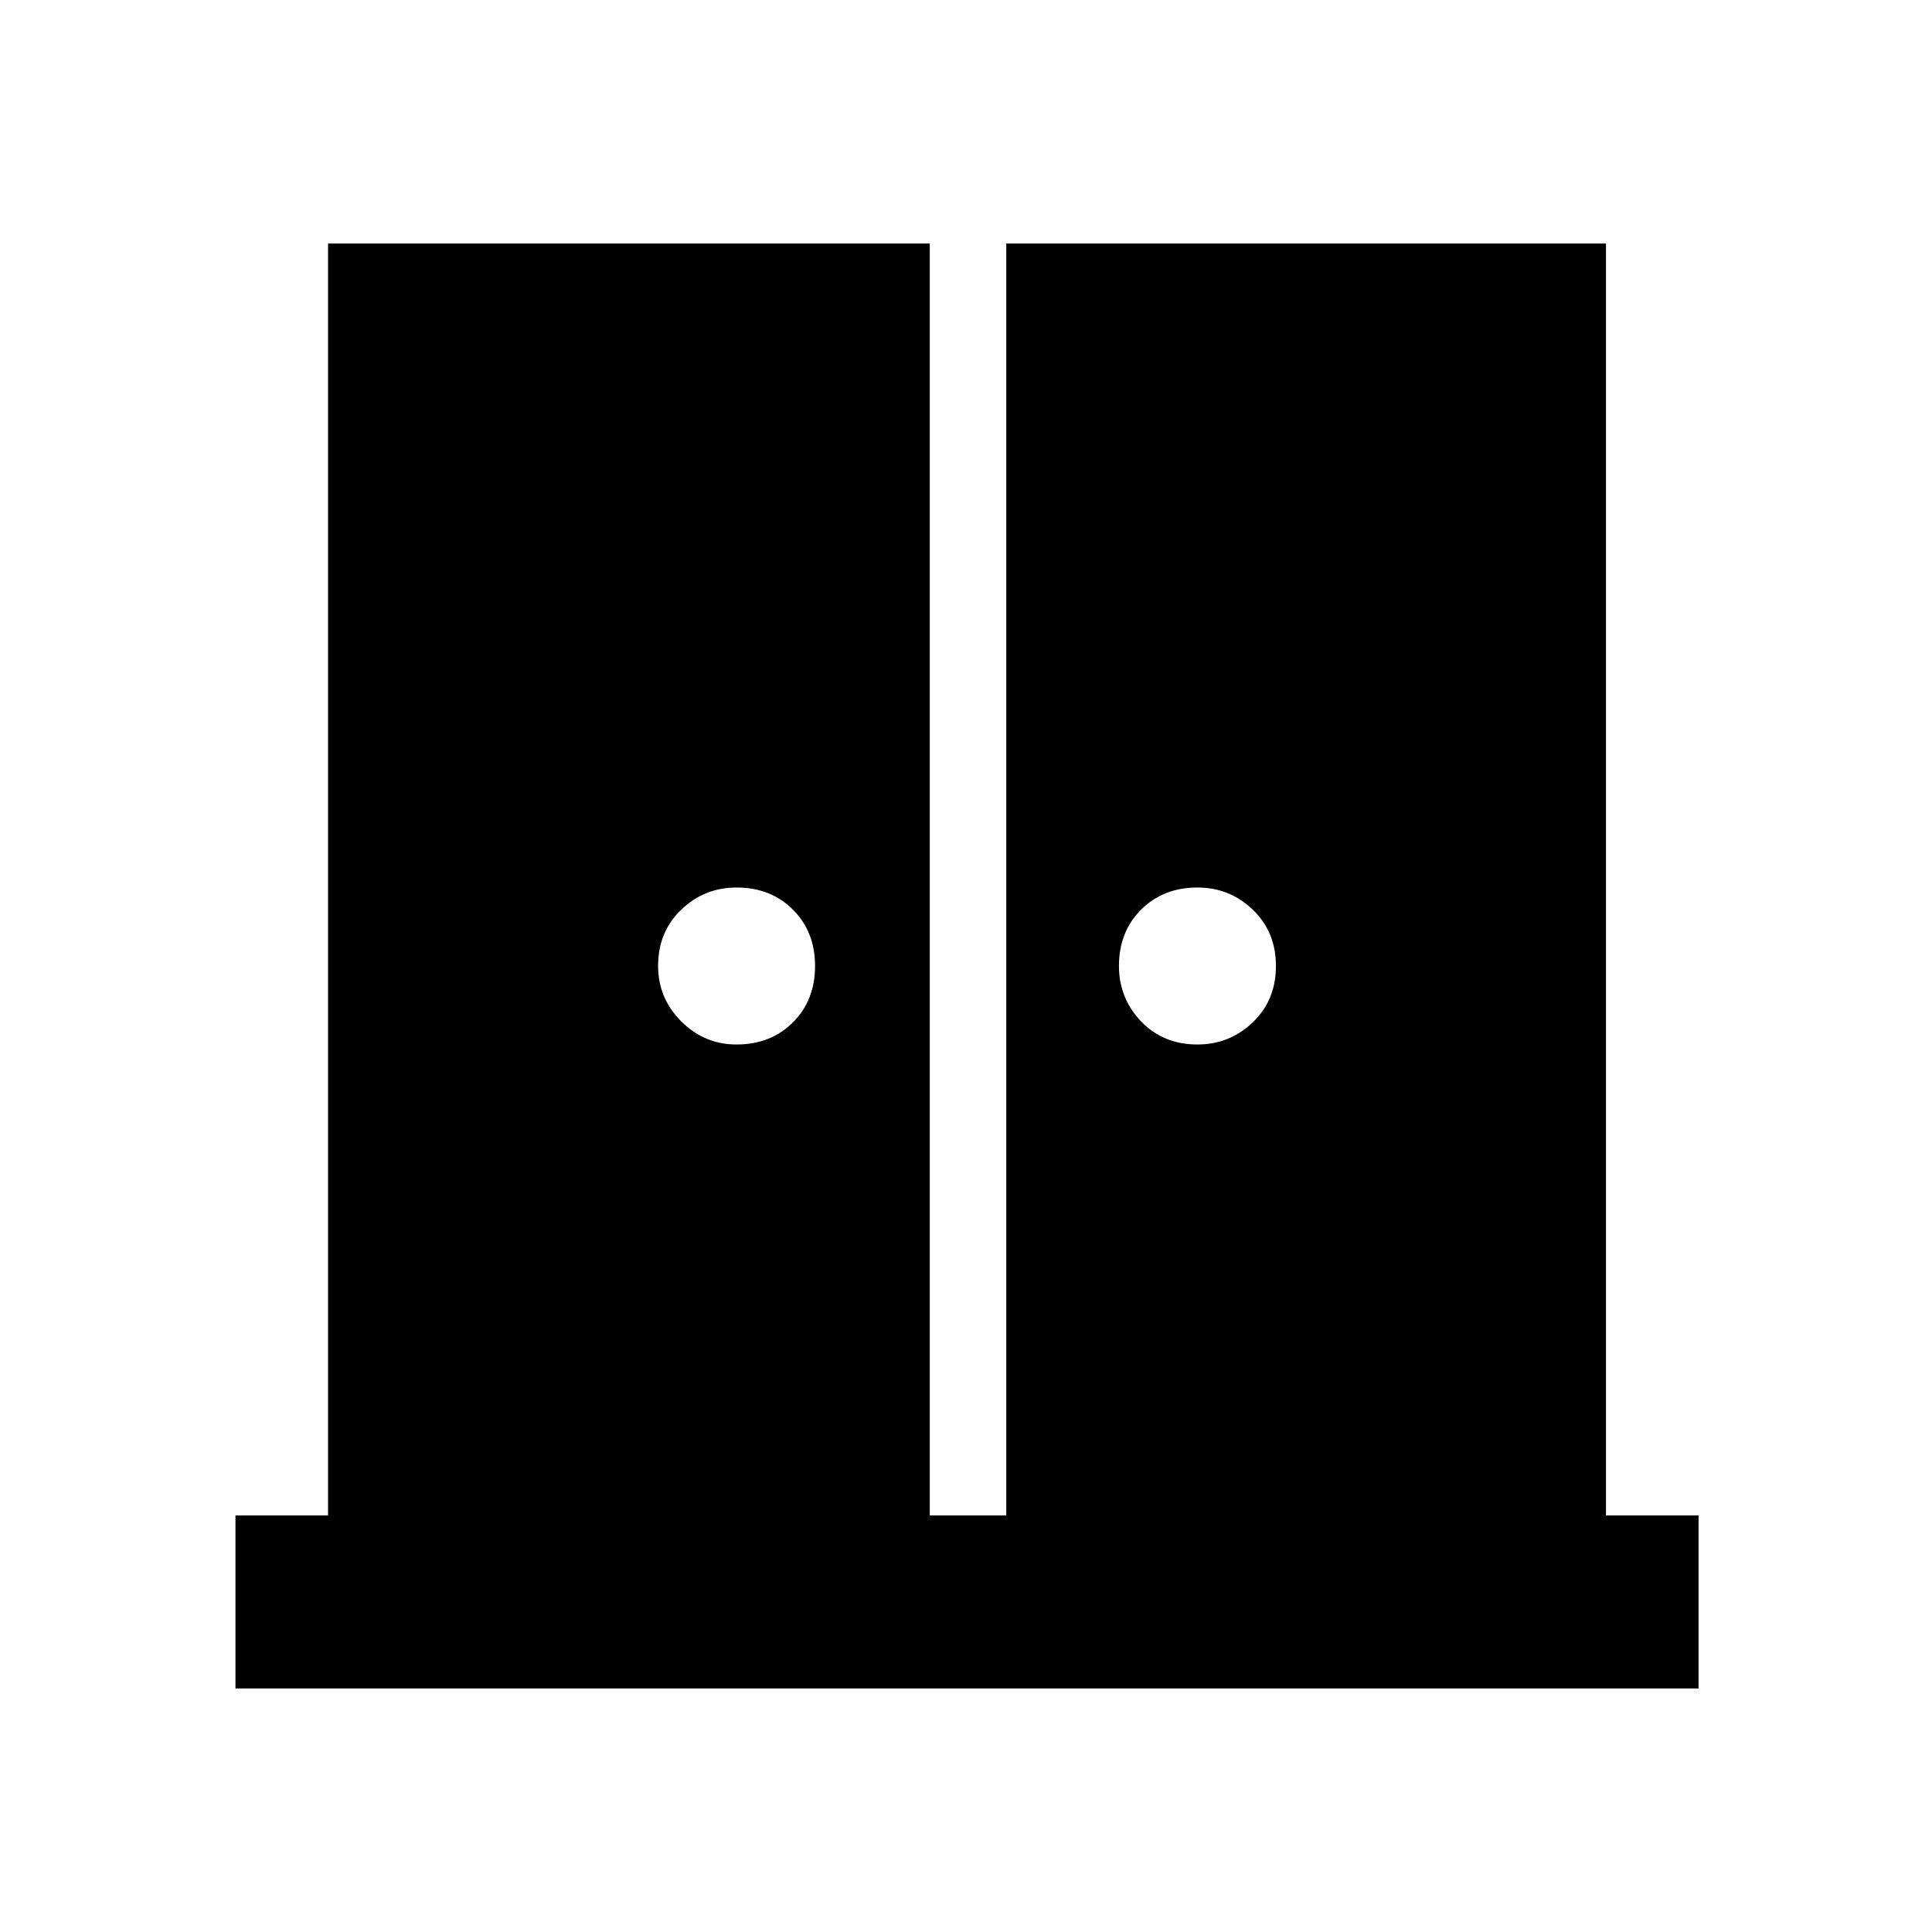 <svg xmlns="http://www.w3.org/2000/svg" height="24" width="24"><path d="M9.15 12.975Q9.575 12.975 9.85 12.7Q10.125 12.425 10.125 12Q10.125 11.575 9.85 11.3Q9.575 11.025 9.15 11.025Q8.75 11.025 8.463 11.3Q8.175 11.575 8.175 12Q8.175 12.4 8.463 12.688Q8.75 12.975 9.15 12.975ZM14.875 12.975Q15.275 12.975 15.562 12.7Q15.85 12.425 15.85 12Q15.85 11.575 15.562 11.3Q15.275 11.025 14.875 11.025Q14.45 11.025 14.175 11.3Q13.9 11.575 13.9 12Q13.9 12.4 14.175 12.688Q14.45 12.975 14.875 12.975ZM2.925 20.975V18.825H4.075V3.025H11.55V18.825H12.5V3.025H19.95V18.825H21.1V20.975Z"/></svg>